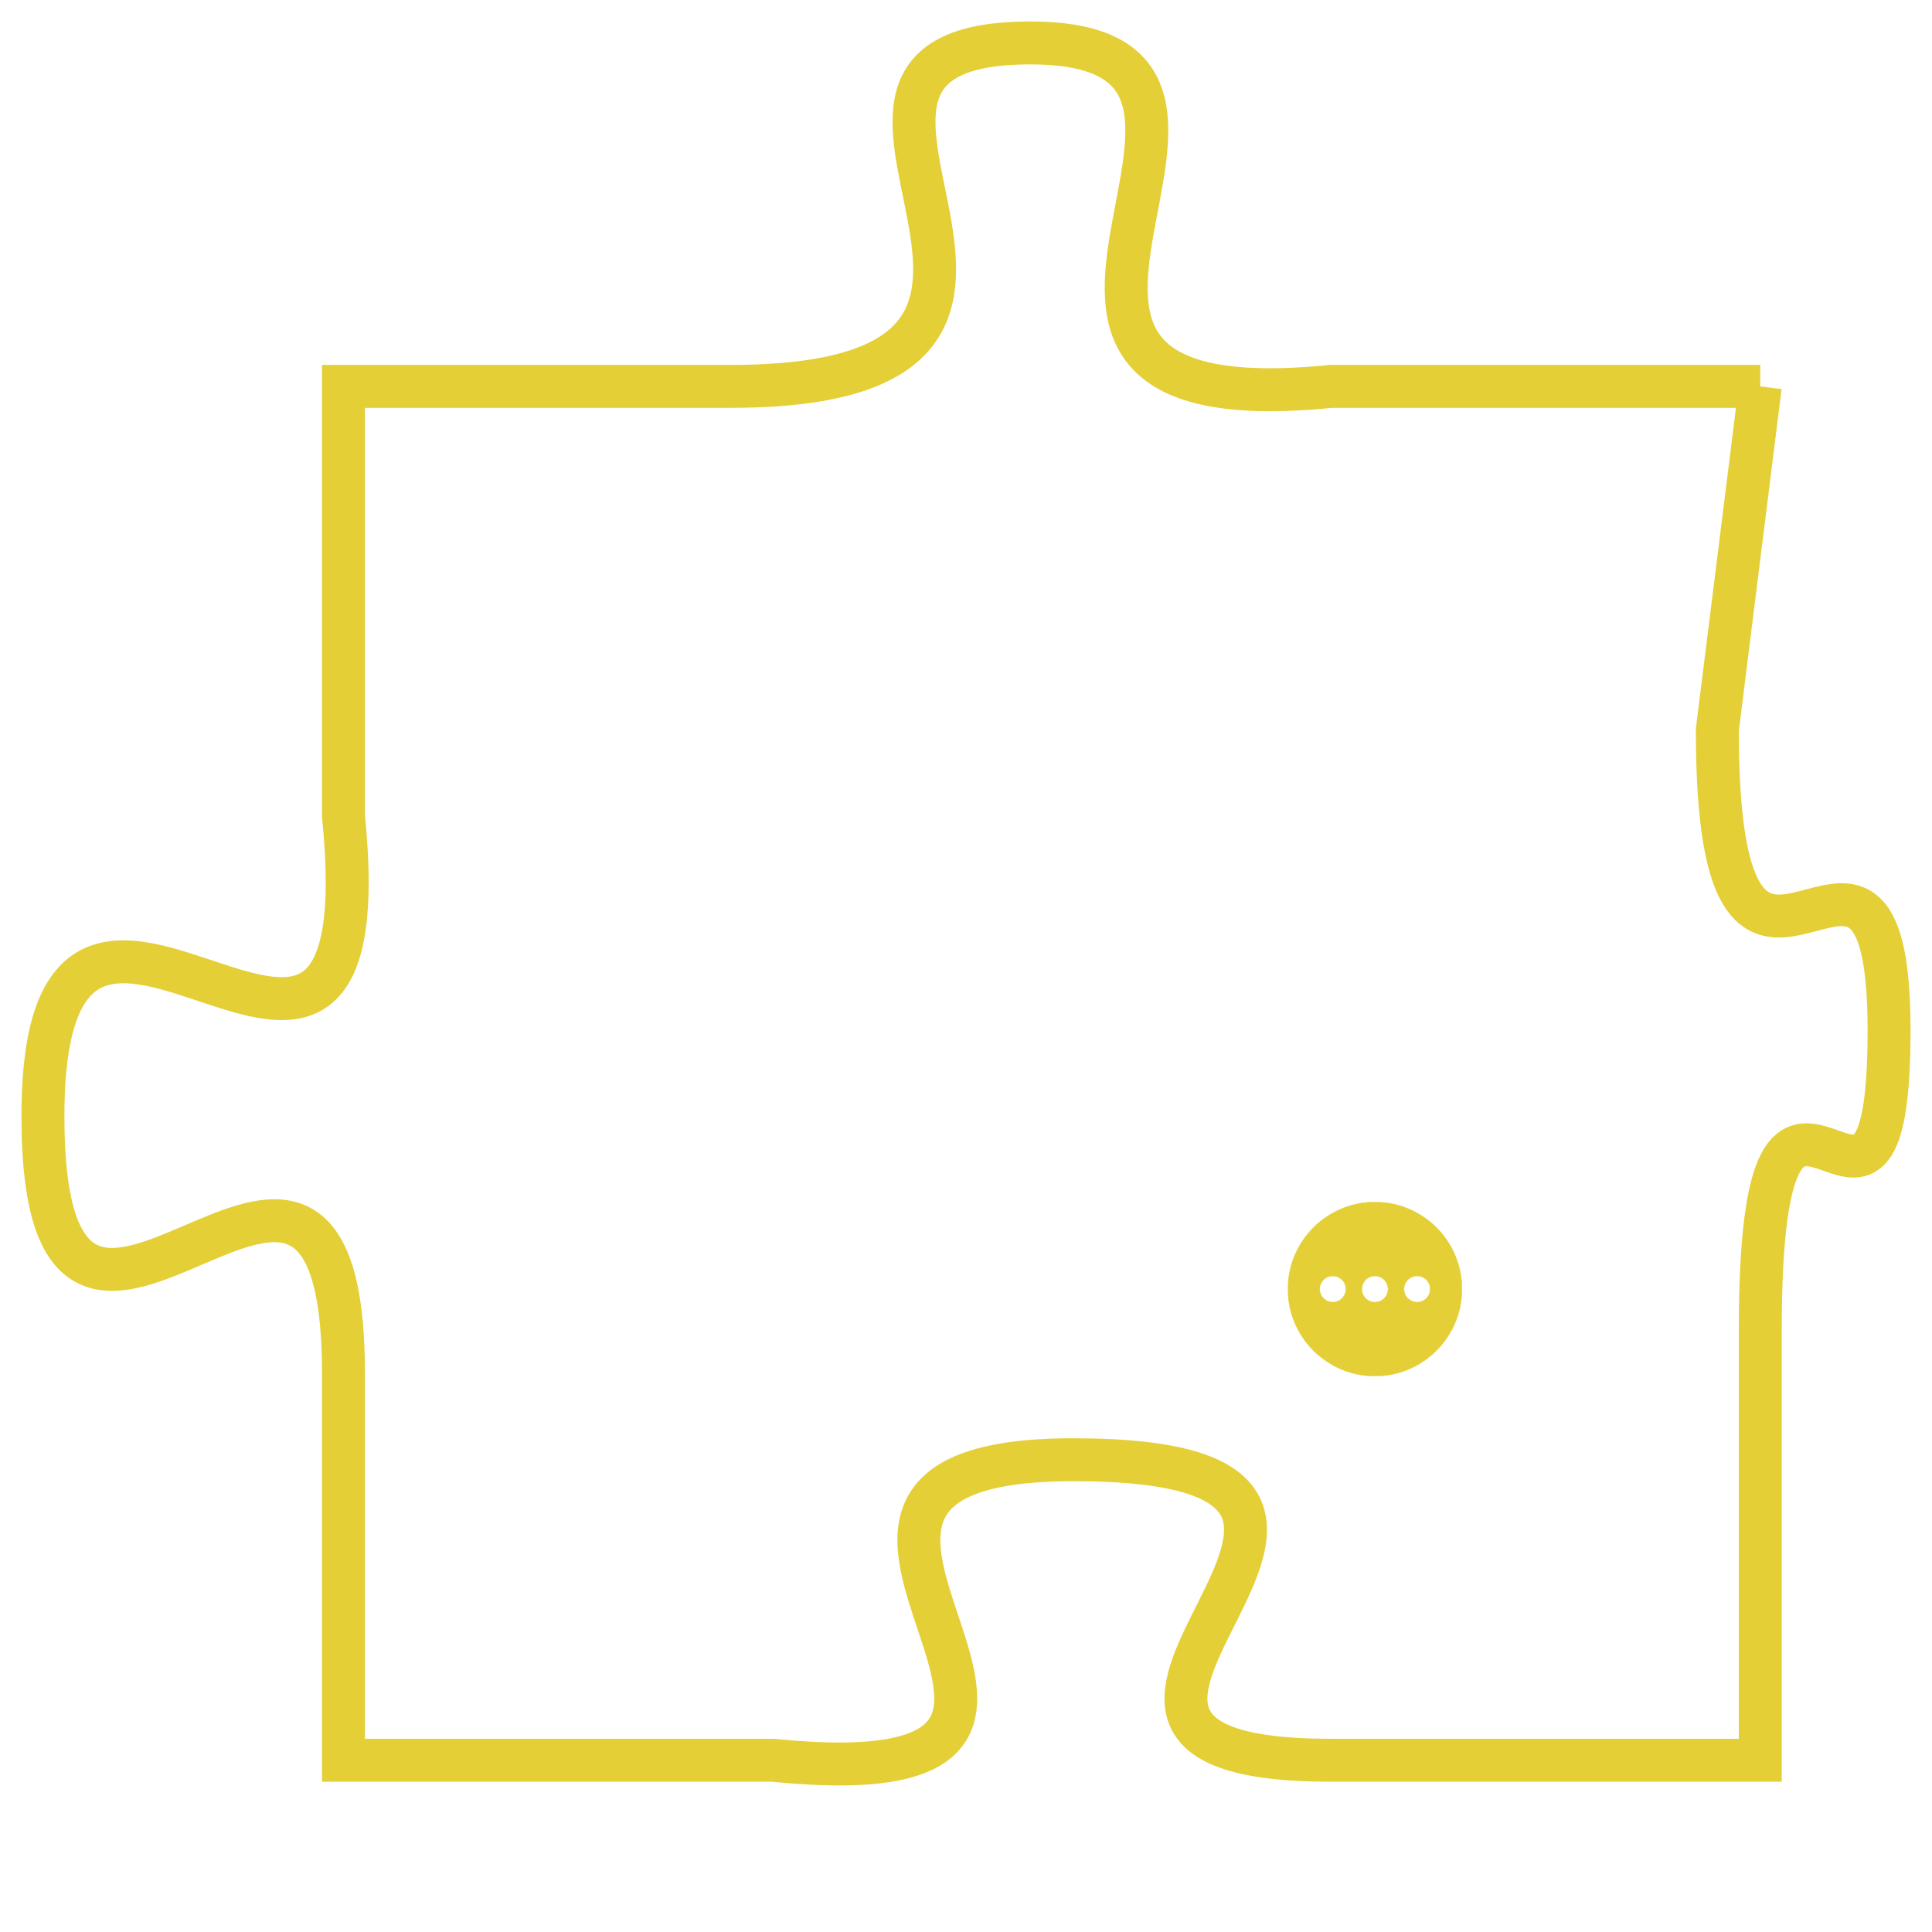 <svg version="1.1" xmlns="http://www.w3.org/2000/svg" xmlns:xlink="http://www.w3.org/1999/xlink" fill="transparent" x="0" y="0" width="350" height="350" preserveAspectRatio="xMinYMin slice"><style type="text/css">.links{fill:transparent;stroke: #E4CF37;}.links:hover{fill:#63D272; opacity:0.4;}</style><defs><g id="allt"><path id="t3631" d="M4026,864 L4016,864 C4006,865 4016,856 4009,856 C4002,856 4012,864 4002,864 L3993,864 3993,864 L3993,874 C3994,884 3986,872 3986,881 C3986,890 3993,878 3993,887 L3993,896 3993,896 L4003,896 C4013,897 4001,889 4010,889 C4020,889 4007,896 4016,896 L4026,896 4026,896 L4026,886 C4026,877 4029,886 4029,879 C4029,872 4025,881 4025,872 L4026,864"/></g><clipPath id="c" clipRule="evenodd" fill="transparent"><use href="#t3631"/></clipPath></defs><svg viewBox="3985 855 45 43" preserveAspectRatio="xMinYMin meet"><svg width="4380" height="2430"><g><image crossorigin="anonymous" x="0" y="0" href="https://nftpuzzle.license-token.com/assets/completepuzzle.svg" width="100%" height="100%" /><g class="links"><use href="#t3631"/></g></g></svg><svg x="4015" y="883" height="9%" width="9%" viewBox="0 0 330 330"><g><a xlink:href="https://nftpuzzle.license-token.com/" class="links"><title>See the most innovative NFT based token software licensing project</title><path fill="#E4CF37" id="more" d="M165,0C74.019,0,0,74.019,0,165s74.019,165,165,165s165-74.019,165-165S255.981,0,165,0z M85,190 c-13.785,0-25-11.215-25-25s11.215-25,25-25s25,11.215,25,25S98.785,190,85,190z M165,190c-13.785,0-25-11.215-25-25 s11.215-25,25-25s25,11.215,25,25S178.785,190,165,190z M245,190c-13.785,0-25-11.215-25-25s11.215-25,25-25 c13.785,0,25,11.215,25,25S258.785,190,245,190z"></path></a></g></svg></svg></svg>